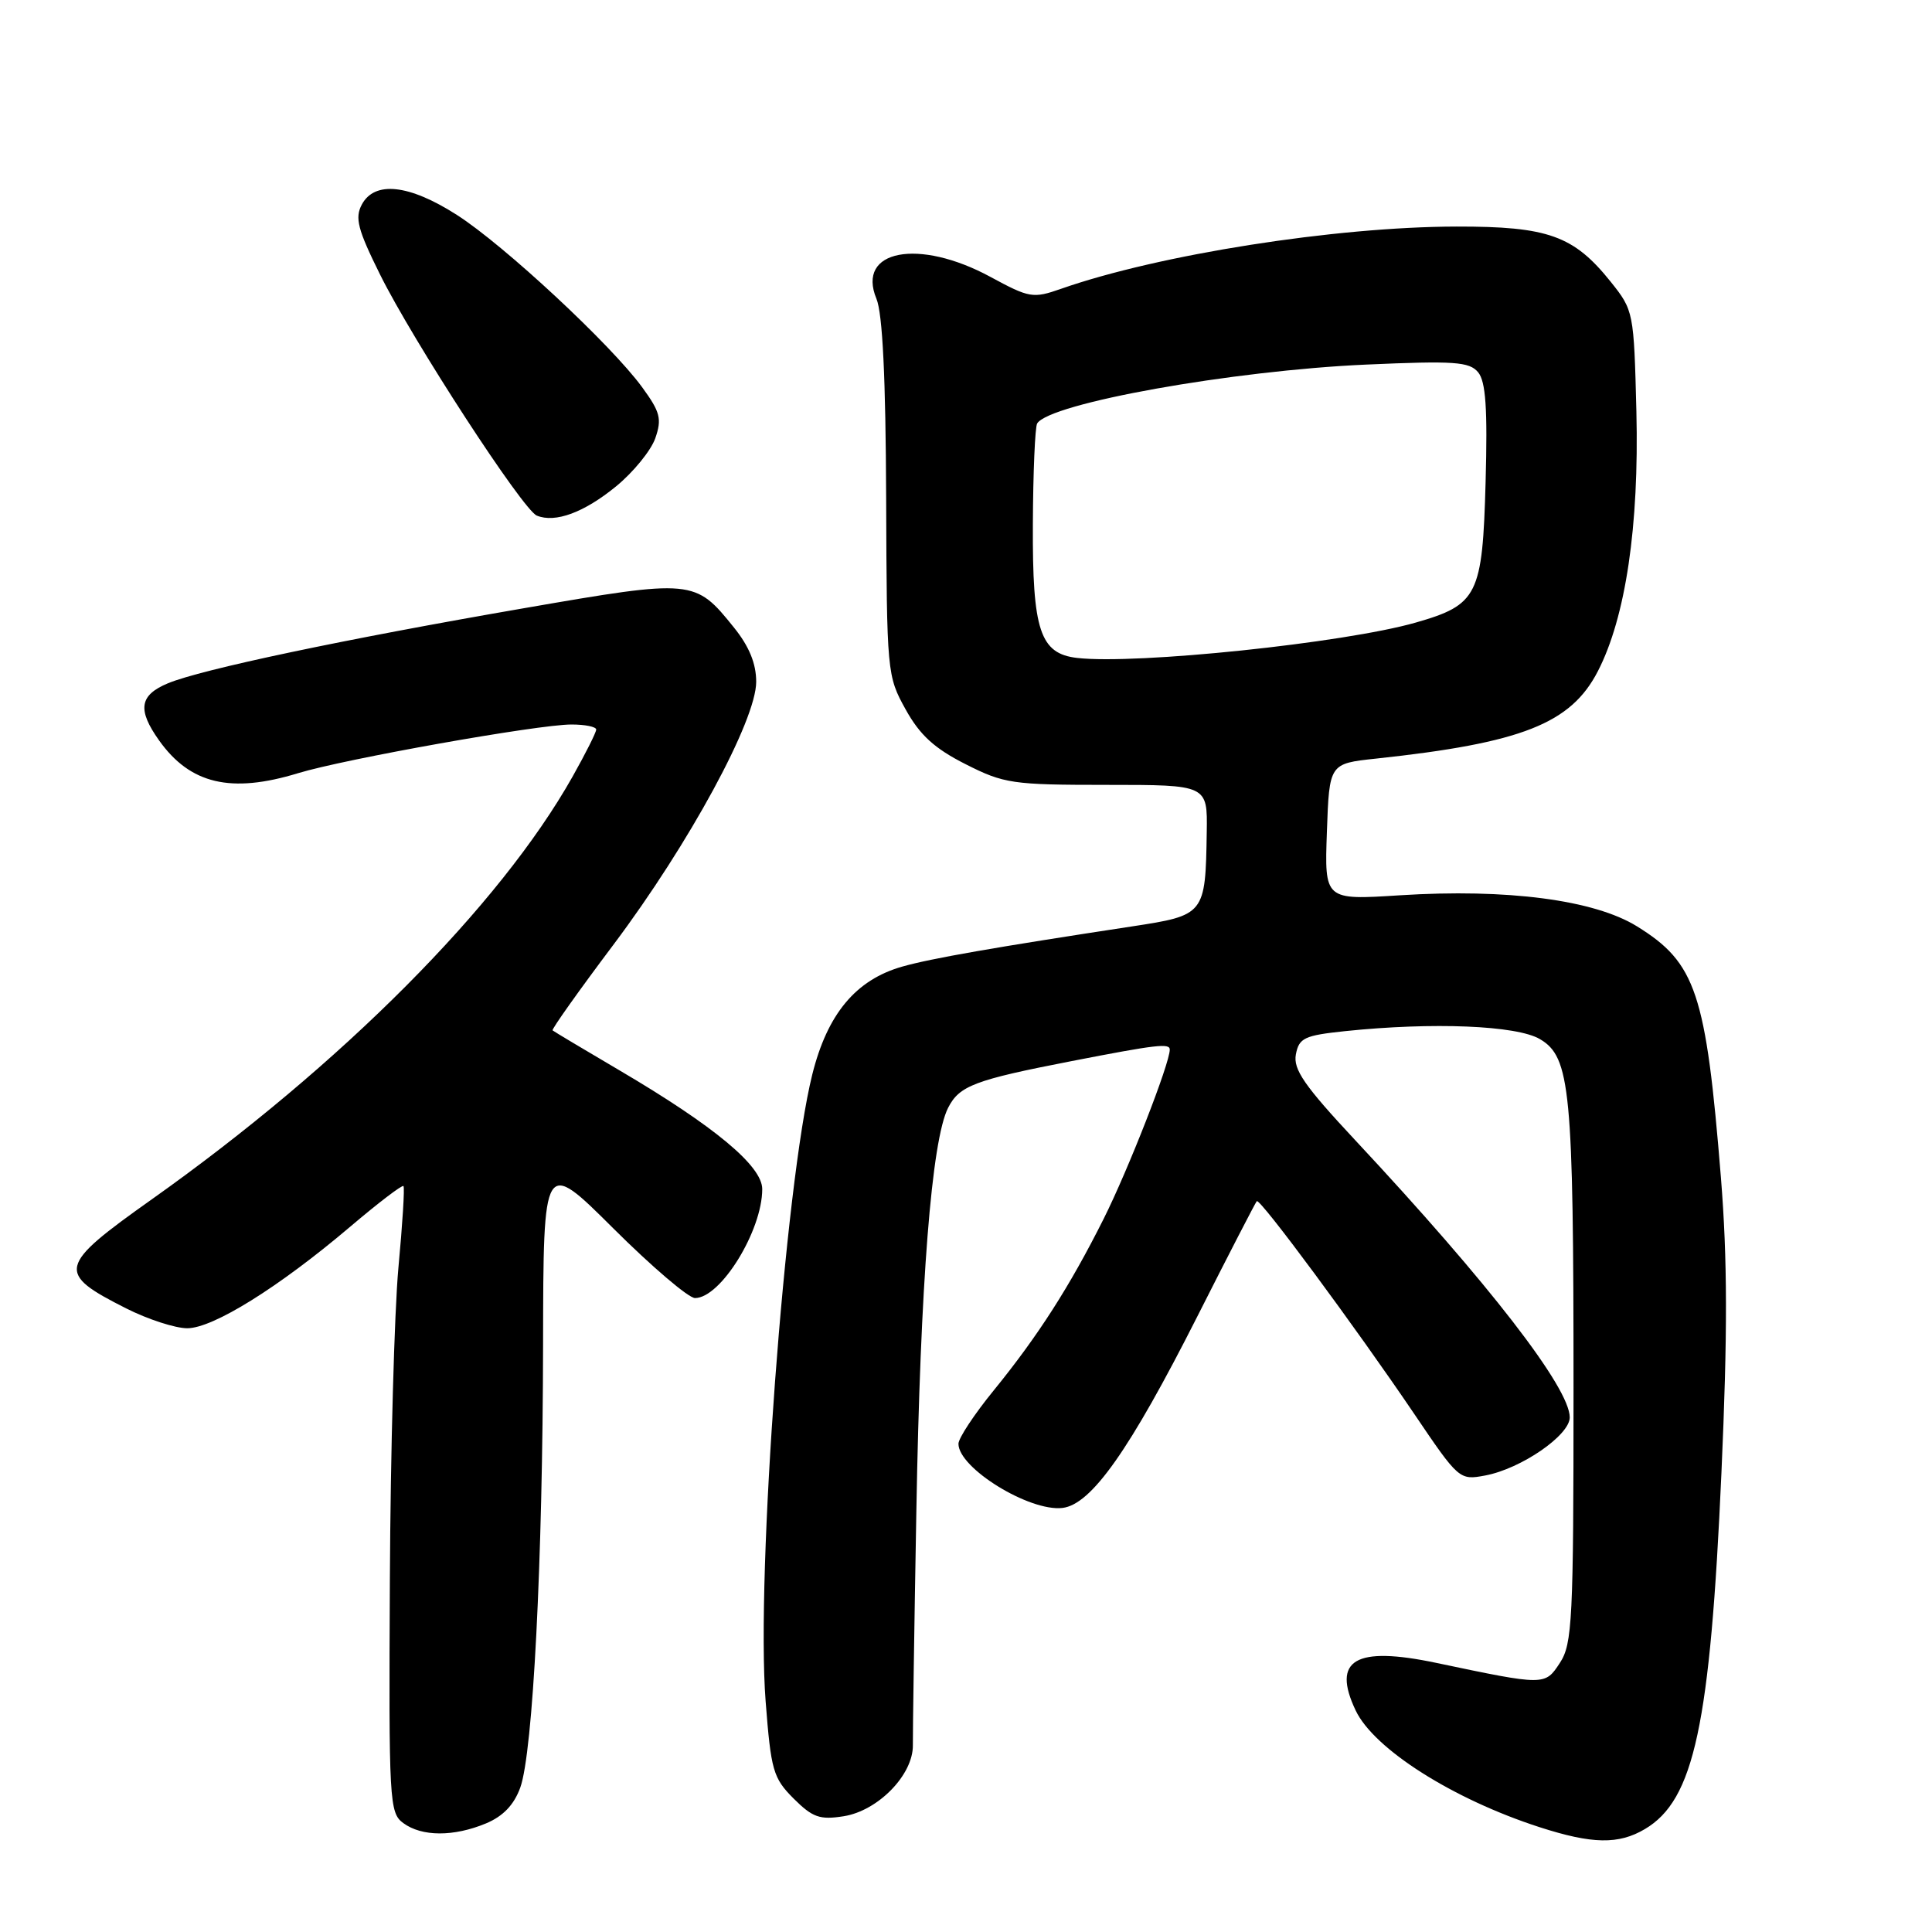 <?xml version="1.0" encoding="UTF-8" standalone="no"?>
<!DOCTYPE svg PUBLIC "-//W3C//DTD SVG 1.1//EN" "http://www.w3.org/Graphics/SVG/1.1/DTD/svg11.dtd" >
<svg xmlns="http://www.w3.org/2000/svg" xmlns:xlink="http://www.w3.org/1999/xlink" version="1.1" viewBox="0 0 256 256">
 <g >
 <path fill="currentColor"
d=" M 217.96 242.36 C 224.48 238.51 226.61 228.59 228.10 195.14 C 228.92 176.70 228.90 166.86 228.03 156.02 C 226.05 131.55 224.73 127.58 216.90 122.74 C 211.24 119.24 199.71 117.73 185.50 118.63 C 175.50 119.27 175.50 119.27 175.82 110.22 C 176.14 101.18 176.14 101.18 182.32 100.52 C 201.64 98.45 208.15 95.89 211.73 88.93 C 215.41 81.79 217.20 69.71 216.83 54.52 C 216.50 41.34 216.46 41.13 213.43 37.34 C 208.53 31.22 205.13 30.00 193.00 30.02 C 176.92 30.05 153.54 33.73 140.59 38.27 C 136.88 39.57 136.41 39.49 131.24 36.69 C 121.72 31.53 113.45 33.11 116.13 39.58 C 116.95 41.56 117.36 50.08 117.42 66.00 C 117.50 89.13 117.54 89.57 120.00 94.00 C 121.89 97.41 123.82 99.17 127.93 101.25 C 133.04 103.84 134.13 104.00 146.68 104.00 C 160.00 104.00 160.00 104.00 159.90 110.25 C 159.73 121.20 159.66 121.28 149.96 122.76 C 131.82 125.52 123.34 127.00 119.55 128.08 C 113.40 129.83 109.63 134.35 107.63 142.38 C 104.01 156.90 100.15 208.69 101.45 225.43 C 102.16 234.60 102.44 235.59 105.15 238.31 C 107.68 240.83 108.62 241.16 111.80 240.66 C 116.37 239.93 121.02 235.15 120.96 231.23 C 120.94 229.73 121.14 215.83 121.42 200.35 C 121.95 169.99 123.44 151.10 125.63 146.79 C 127.12 143.86 129.14 143.10 142.00 140.60 C 153.31 138.40 155.00 138.21 155.00 139.08 C 155.00 140.92 149.50 155.00 146.24 161.50 C 141.75 170.46 137.53 177.04 131.67 184.24 C 129.10 187.39 127.00 190.57 127.00 191.31 C 127.00 194.53 136.40 200.32 140.78 199.81 C 144.61 199.36 149.68 192.16 158.62 174.50 C 162.79 166.25 166.35 159.35 166.53 159.16 C 166.94 158.72 179.58 175.81 187.38 187.33 C 193.30 196.08 193.38 196.15 196.80 195.51 C 201.55 194.62 208.00 190.18 208.00 187.81 C 208.00 183.90 197.29 170.05 179.60 151.11 C 172.82 143.85 171.34 141.70 171.71 139.71 C 172.13 137.53 172.83 137.20 178.24 136.63 C 189.85 135.42 200.98 135.87 204.05 137.69 C 208.09 140.07 208.50 144.38 208.50 184.04 C 208.50 214.64 208.34 217.83 206.70 220.33 C 204.71 223.37 204.73 223.37 190.31 220.34 C 179.57 218.08 176.44 219.92 179.63 226.64 C 182.06 231.76 192.52 238.40 204.00 242.11 C 210.96 244.36 214.47 244.43 217.96 242.36 Z  M 64.40 241.61 C 66.67 240.66 68.11 239.15 68.94 236.86 C 70.62 232.17 71.92 206.95 71.96 178.02 C 72.00 153.54 72.00 153.54 81.27 162.77 C 86.37 167.85 91.24 172.00 92.09 172.00 C 95.50 172.00 101.00 163.07 101.00 157.56 C 101.00 154.50 94.67 149.23 82.09 141.83 C 77.36 139.05 73.38 136.67 73.22 136.53 C 73.07 136.39 76.71 131.26 81.32 125.13 C 91.33 111.79 100.20 95.44 100.20 90.34 C 100.20 87.93 99.27 85.65 97.26 83.16 C 92.10 76.74 91.85 76.71 69.49 80.58 C 45.47 84.73 26.68 88.70 22.25 90.54 C 18.47 92.12 18.18 94.03 21.08 98.11 C 25.20 103.90 30.60 105.17 39.50 102.45 C 45.70 100.56 71.29 96.00 75.72 96.00 C 77.53 96.00 79.00 96.30 79.00 96.67 C 79.00 97.04 77.59 99.85 75.86 102.92 C 66.22 120.03 45.25 141.09 20.11 158.92 C 7.62 167.78 7.41 168.67 16.72 173.37 C 19.59 174.82 23.23 176.00 24.81 176.00 C 28.23 176.00 36.96 170.56 46.41 162.54 C 50.12 159.39 53.29 156.97 53.46 157.16 C 53.64 157.35 53.33 162.22 52.79 168.00 C 52.26 173.78 51.74 192.37 51.66 209.32 C 51.51 238.78 51.59 240.21 53.44 241.57 C 55.90 243.38 60.12 243.39 64.40 241.61 Z  M 81.64 64.44 C 83.92 62.57 86.26 59.70 86.83 58.07 C 87.72 55.50 87.49 54.60 85.08 51.30 C 80.97 45.67 66.78 32.47 60.54 28.48 C 54.20 24.42 49.64 23.93 47.94 27.11 C 47.00 28.88 47.40 30.41 50.35 36.36 C 54.71 45.16 69.27 67.55 71.13 68.32 C 73.57 69.33 77.40 67.91 81.64 64.44 Z  M 142.73 87.18 C 137.81 86.62 136.79 83.54 136.86 69.49 C 136.89 62.58 137.15 56.56 137.43 56.11 C 139.09 53.43 163.27 49.10 181.01 48.31 C 192.71 47.79 194.70 47.93 195.86 49.33 C 196.87 50.55 197.12 54.11 196.85 63.87 C 196.44 78.89 195.82 80.14 187.57 82.50 C 178.12 85.20 150.55 88.08 142.73 87.18 Z "/>
</g>
</svg>